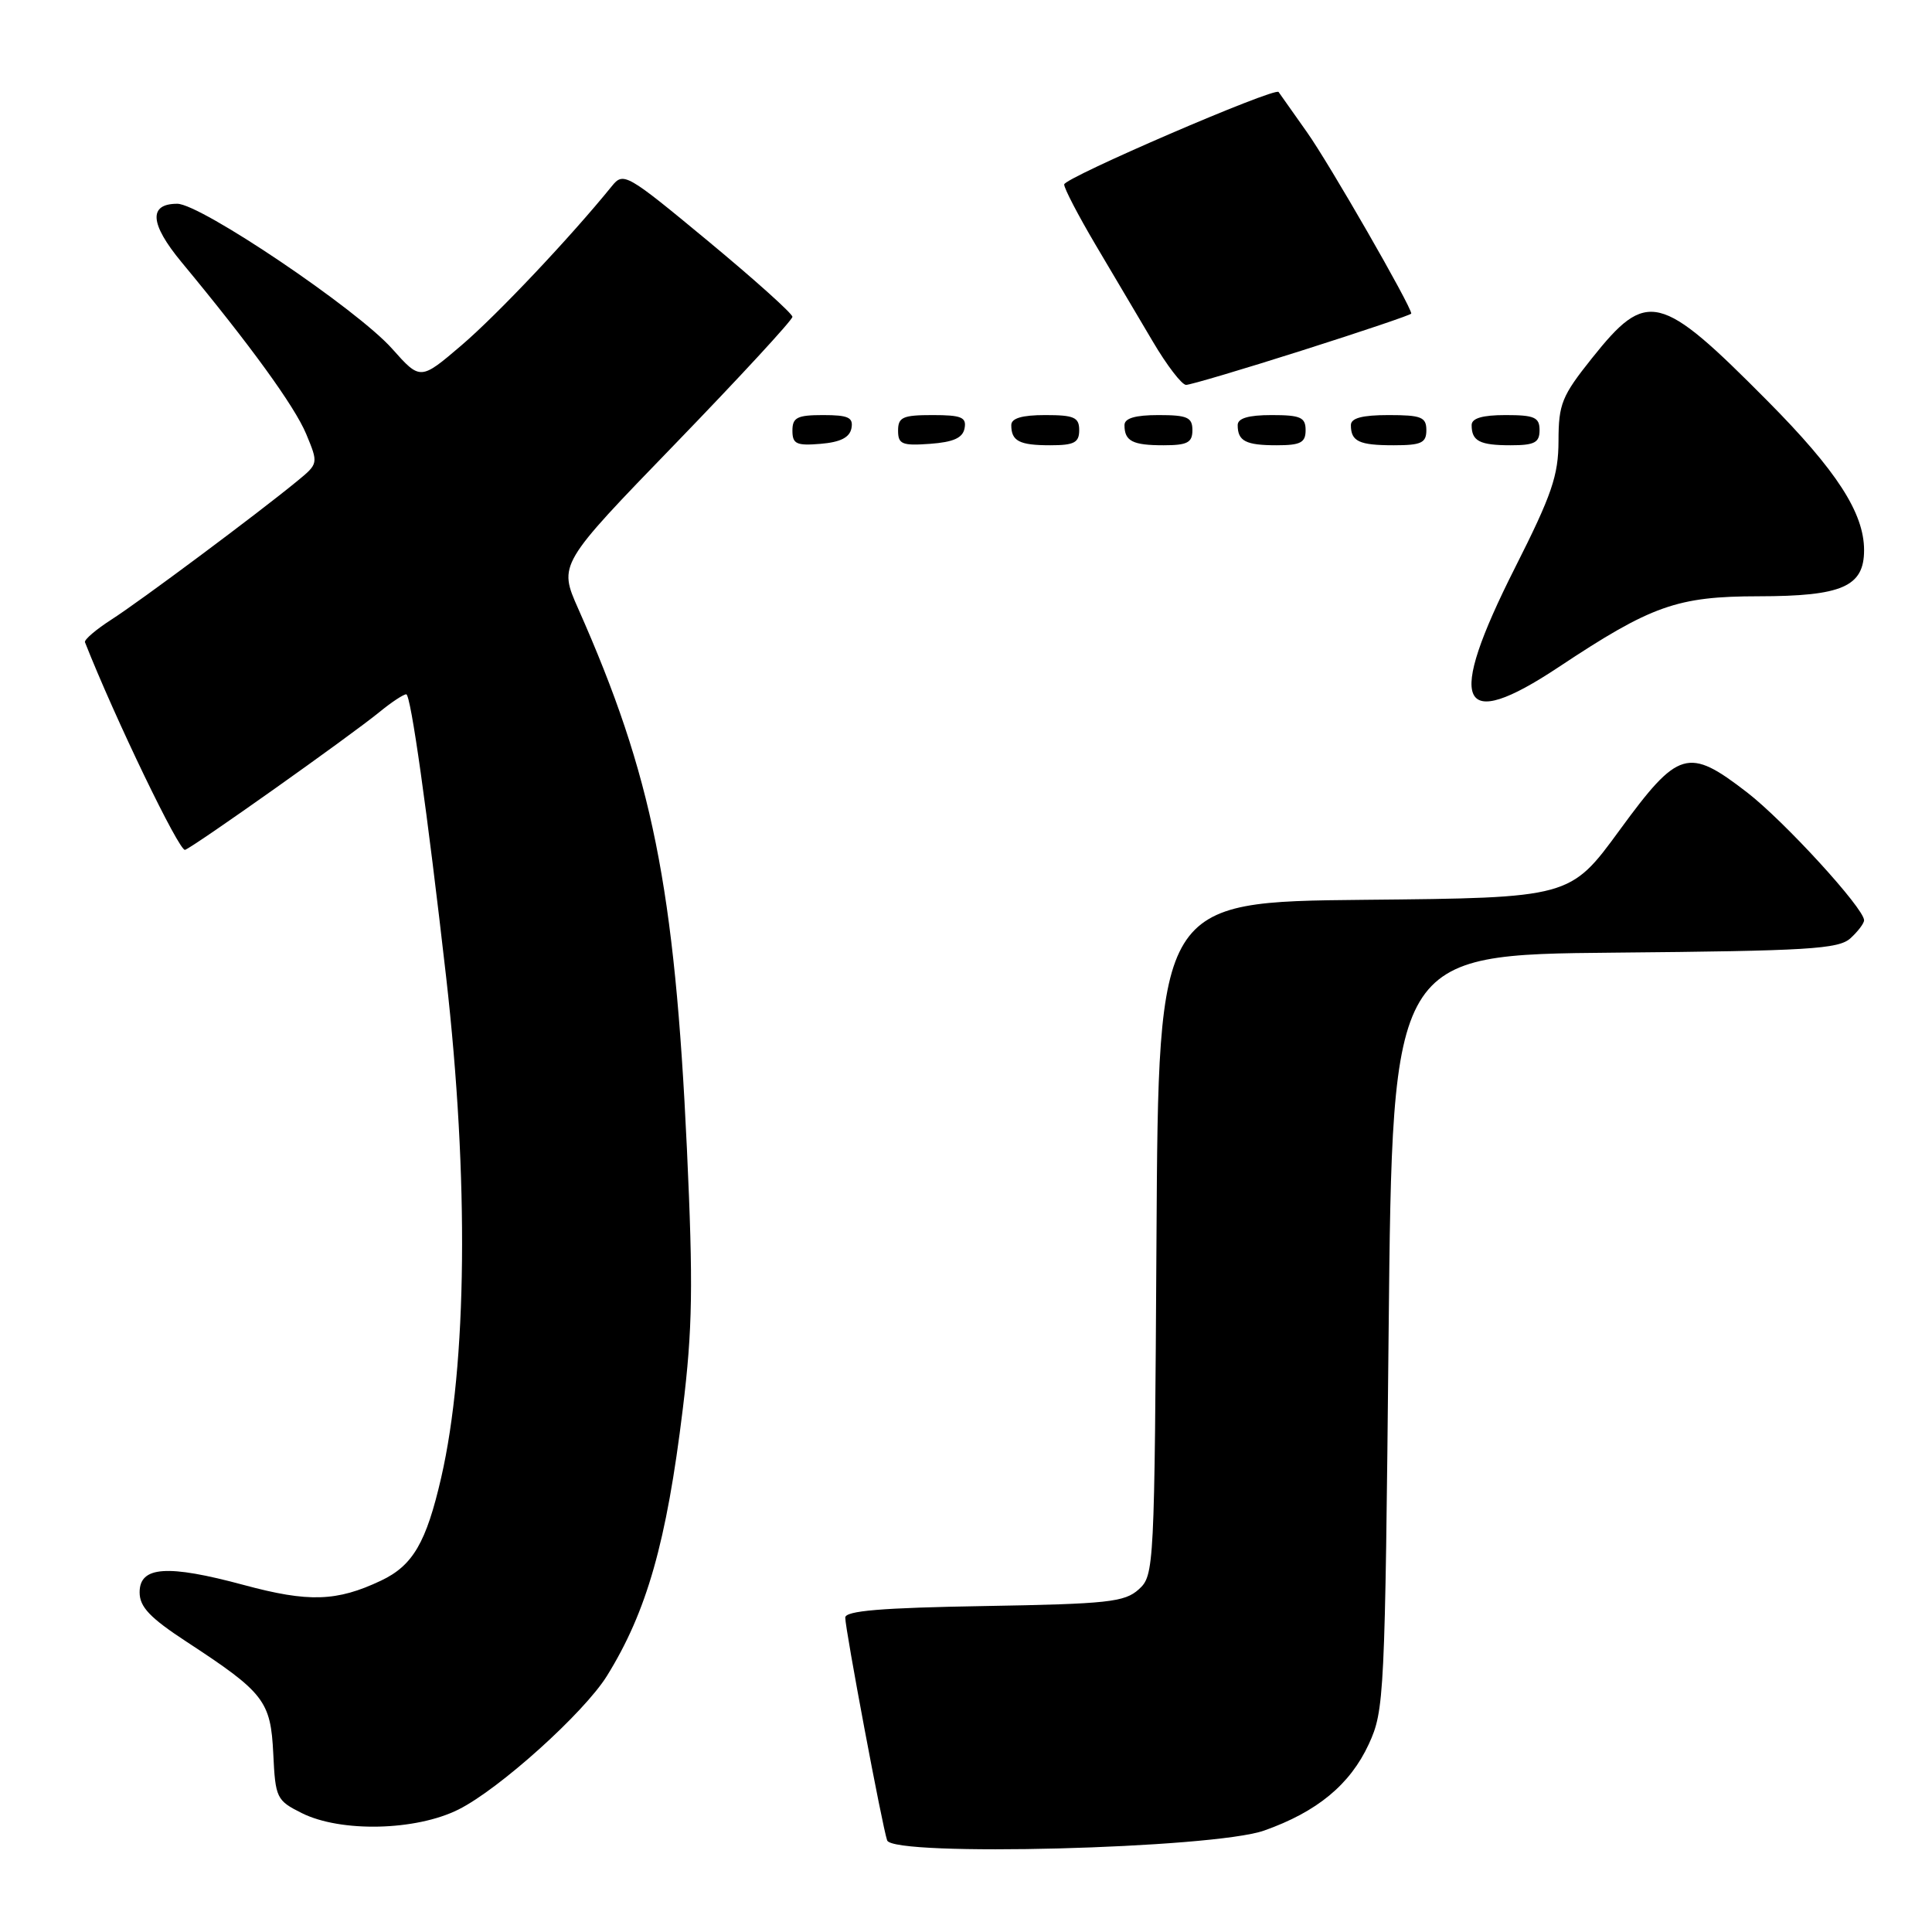 <?xml version="1.0" encoding="UTF-8" standalone="no"?>
<!DOCTYPE svg PUBLIC "-//W3C//DTD SVG 1.1//EN" "http://www.w3.org/Graphics/SVG/1.1/DTD/svg11.dtd" >
<svg xmlns="http://www.w3.org/2000/svg" xmlns:xlink="http://www.w3.org/1999/xlink" version="1.1" viewBox="0 0 256 256">
 <g >
 <path fill="currentColor"
d=" M 167.50 242.56 C 174.52 240.08 178.89 236.47 181.37 231.11 C 183.43 226.65 183.52 224.87 184.00 176.50 C 184.50 126.50 184.50 126.50 213.94 126.23 C 239.57 126.00 243.61 125.76 245.19 124.33 C 246.18 123.43 247.00 122.35 247.00 121.94 C 247.00 120.36 236.43 108.81 231.50 105.00 C 223.68 98.96 222.40 99.34 214.62 109.98 C 208.05 118.97 208.05 118.97 180.78 119.23 C 153.50 119.50 153.50 119.50 153.24 164.10 C 152.98 207.93 152.94 208.74 150.89 210.60 C 149.02 212.29 146.79 212.53 130.40 212.81 C 116.77 213.04 112.00 213.44 112.00 214.34 C 112.00 215.89 116.91 242.04 117.55 243.86 C 118.31 246.05 160.76 244.95 167.50 242.56 Z  M 60.75 239.77 C 66.16 237.07 77.37 226.97 80.42 222.07 C 85.71 213.54 88.32 204.36 90.47 186.72 C 91.77 176.07 91.86 170.34 91.02 152.22 C 89.40 117.53 86.44 102.80 76.61 80.64 C 74.01 74.78 74.01 74.78 89.51 58.77 C 98.03 49.96 105.00 42.41 105.00 41.98 C 105.00 41.55 99.97 37.04 93.83 31.95 C 82.99 22.97 82.61 22.76 81.07 24.67 C 75.59 31.43 65.89 41.70 61.19 45.72 C 55.70 50.41 55.70 50.41 51.96 46.21 C 47.34 41.00 26.59 27.00 23.49 27.00 C 19.66 27.00 19.84 29.64 24.04 34.72 C 33.18 45.75 39.03 53.82 40.57 57.50 C 42.20 61.43 42.20 61.43 39.35 63.77 C 34.10 68.08 18.54 79.68 14.76 82.10 C 12.71 83.42 11.13 84.77 11.26 85.10 C 15.22 95.15 23.77 112.88 24.52 112.61 C 25.76 112.16 46.36 97.55 50.33 94.31 C 51.88 93.04 53.46 92.00 53.83 92.00 C 54.43 92.00 56.61 107.46 59.12 129.50 C 62.15 156.22 61.90 180.79 58.46 195.79 C 56.48 204.40 54.71 207.44 50.49 209.44 C 44.62 212.22 40.90 212.34 32.31 210.02 C 22.15 207.28 18.50 207.54 18.50 210.99 C 18.50 212.93 19.86 214.36 24.75 217.56 C 35.02 224.28 35.87 225.38 36.21 232.38 C 36.49 238.26 36.64 238.57 40.00 240.25 C 45.16 242.82 55.09 242.60 60.75 239.77 Z  M 206.55 88.38 C 218.83 80.23 222.23 79.02 233.03 79.01 C 244.09 79.00 247.00 77.73 247.00 72.90 C 247.00 67.97 243.37 62.36 234.20 53.12 C 219.92 38.72 218.24 38.31 210.93 47.48 C 206.95 52.47 206.52 53.52 206.51 58.42 C 206.50 63.01 205.63 65.56 200.75 75.22 C 191.56 93.42 193.24 97.22 206.55 88.38 Z  M 112.82 56.75 C 113.09 55.32 112.41 55.00 109.07 55.00 C 105.63 55.00 105.00 55.32 105.00 57.06 C 105.00 58.83 105.53 59.08 108.74 58.81 C 111.36 58.59 112.58 57.97 112.82 56.75 Z  M 127.81 56.75 C 128.09 55.29 127.39 55.00 123.57 55.00 C 119.62 55.00 119.00 55.28 119.00 57.06 C 119.00 58.86 119.53 59.08 123.24 58.81 C 126.34 58.58 127.57 58.03 127.81 56.75 Z  M 143.00 57.00 C 143.00 55.30 142.33 55.00 138.50 55.00 C 135.42 55.00 134.00 55.42 134.00 56.33 C 134.00 58.45 135.07 59.00 139.17 59.00 C 142.33 59.00 143.00 58.65 143.00 57.00 Z  M 158.00 57.00 C 158.00 55.30 157.33 55.00 153.50 55.00 C 150.42 55.00 149.00 55.42 149.00 56.33 C 149.00 58.45 150.07 59.00 154.17 59.00 C 157.33 59.00 158.00 58.65 158.00 57.00 Z  M 173.00 57.00 C 173.00 55.30 172.33 55.00 168.50 55.00 C 165.42 55.00 164.00 55.42 164.00 56.33 C 164.00 58.45 165.07 59.00 169.17 59.00 C 172.33 59.00 173.00 58.65 173.00 57.00 Z  M 189.00 57.00 C 189.00 55.27 188.33 55.00 184.00 55.00 C 180.50 55.00 179.00 55.40 179.00 56.33 C 179.00 58.49 180.08 59.00 184.67 59.00 C 188.33 59.00 189.00 58.69 189.00 57.00 Z  M 204.00 57.00 C 204.00 55.30 203.33 55.00 199.50 55.00 C 196.42 55.00 195.00 55.42 195.00 56.33 C 195.00 58.45 196.07 59.00 200.17 59.00 C 203.33 59.00 204.00 58.65 204.00 57.00 Z  M 172.59 46.42 C 180.52 43.90 187.00 41.71 187.00 41.55 C 187.00 40.58 176.12 21.65 173.17 17.50 C 171.22 14.75 169.53 12.36 169.42 12.19 C 168.96 11.51 141.01 23.56 141.01 24.44 C 141.00 24.96 142.88 28.56 145.17 32.44 C 147.47 36.32 150.88 42.09 152.75 45.25 C 154.61 48.41 156.60 51.00 157.16 51.00 C 157.72 51.00 164.67 48.94 172.59 46.42 Z "/>
</g>
</svg>